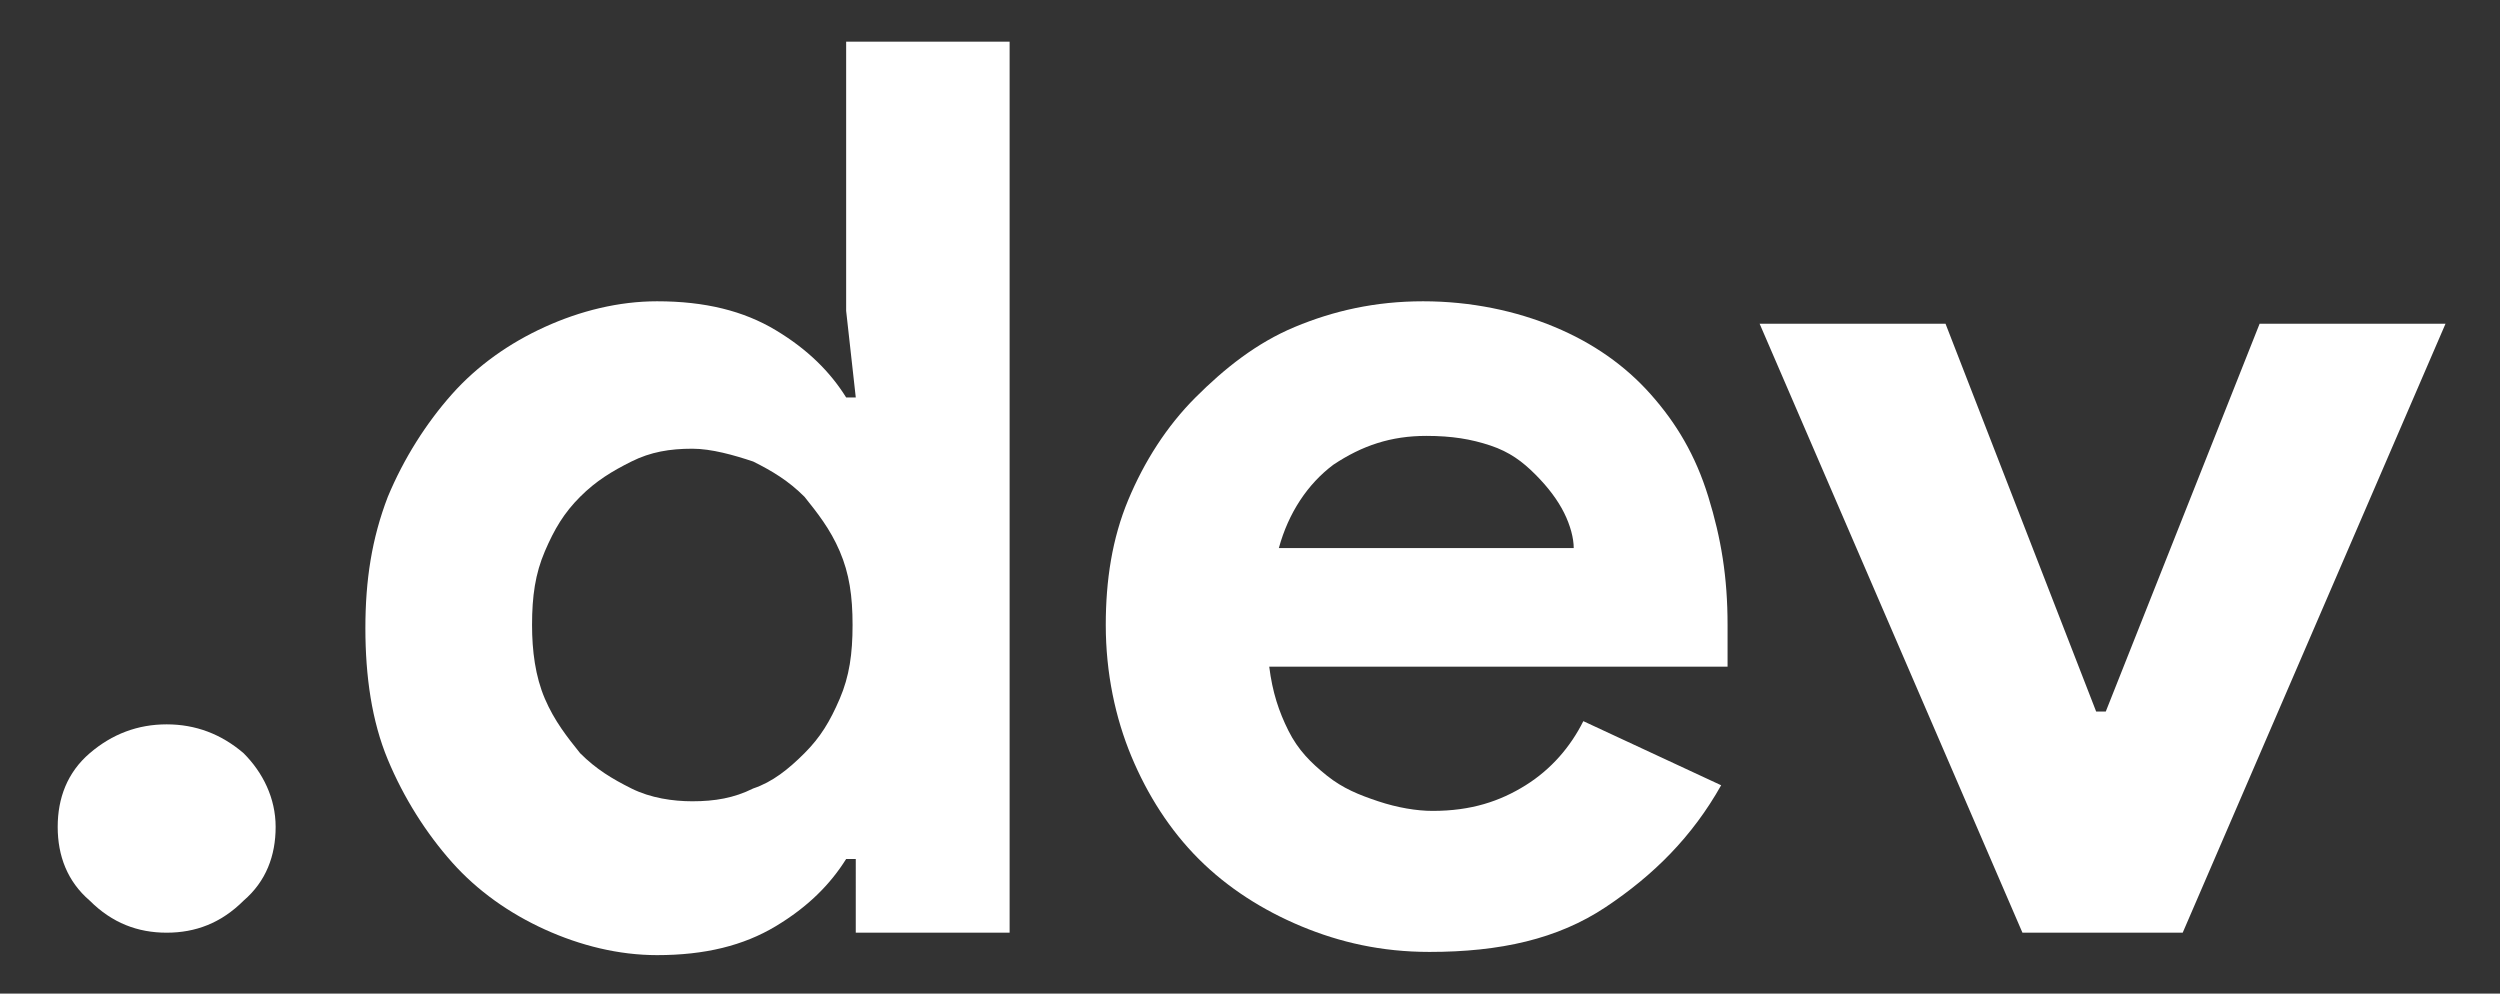 <?xml version="1.0" encoding="utf-8"?>
<!-- Generator: Adobe Illustrator 25.4.1, SVG Export Plug-In . SVG Version: 6.00 Build 0)  -->
<svg version="1.1" id="Camada_1" xmlns="http://www.w3.org/2000/svg" xmlns:xlink="http://www.w3.org/1999/xlink" x="0px" y="0px"
	 viewBox="0 0 78 31" style="enable-background:new 0 0 78 31;" xml:space="preserve">
<rect x="0" y="0" width="78" height="31" fill="#333333" stroke="none"/>
<style type="text/css">
	.st0{fill:#FFFFFF;}
</style>
<g>
	<path class="st0" d="M5.2,29.1c-0.9,0-1.7-0.3-2.4-1c-0.7-0.6-1-1.4-1-2.3c0-0.9,0.3-1.7,1-2.3c0.7-0.6,1.5-0.9,2.4-0.9
		s1.7,0.3,2.4,0.9c0.6,0.6,1,1.4,1,2.3c0,0.9-0.3,1.7-1,2.3C6.9,28.8,6.1,29.1,5.2,29.1z"/>
	<path class="st0" d="M26.7,26.8h-0.3c-0.5,0.8-1.2,1.5-2.2,2.1c-1,0.6-2.2,0.9-3.7,0.9c-1.2,0-2.4-0.3-3.5-0.8
		c-1.1-0.5-2.1-1.2-2.9-2.1c-0.8-0.9-1.5-2-2-3.2c-0.5-1.2-0.7-2.6-0.7-4.1s0.2-2.8,0.7-4.1c0.5-1.2,1.2-2.3,2-3.2
		c0.8-0.9,1.8-1.6,2.9-2.1c1.1-0.5,2.3-0.8,3.5-0.8c1.5,0,2.7,0.3,3.7,0.9c1,0.6,1.7,1.3,2.2,2.1h0.3l-0.3-2.7V1.3h5.1v27.8h-4.8
		V26.8z M21.6,25c0.7,0,1.3-0.1,1.9-0.4c0.6-0.2,1.1-0.6,1.6-1.1c0.5-0.5,0.8-1,1.1-1.7c0.3-0.7,0.4-1.4,0.4-2.3
		c0-0.9-0.1-1.6-0.4-2.3c-0.3-0.7-0.7-1.2-1.1-1.7c-0.5-0.5-1-0.8-1.6-1.1c-0.6-0.2-1.3-0.4-1.9-0.4c-0.7,0-1.3,0.1-1.9,0.4
		c-0.6,0.3-1.1,0.6-1.6,1.1c-0.5,0.5-0.8,1-1.1,1.7c-0.3,0.7-0.4,1.4-0.4,2.3c0,0.8,0.1,1.6,0.4,2.3c0.3,0.7,0.7,1.2,1.1,1.7
		c0.5,0.5,1,0.8,1.6,1.1C20.3,24.9,21,25,21.6,25z"/>
	<path class="st0" d="M53.7,24.5c-0.9,1.6-2.1,2.8-3.6,3.8c-1.5,1-3.3,1.4-5.5,1.4c-1.5,0-2.8-0.3-4-0.8c-1.2-0.5-2.3-1.2-3.2-2.1
		c-0.9-0.9-1.6-2-2.1-3.2c-0.5-1.2-0.8-2.6-0.8-4.1c0-1.4,0.2-2.7,0.7-3.9s1.2-2.3,2.1-3.2c0.9-0.9,1.9-1.7,3.1-2.2
		c1.2-0.5,2.5-0.8,4-0.8c1.5,0,2.9,0.3,4.1,0.8c1.2,0.5,2.2,1.2,3,2.1c0.8,0.9,1.4,1.9,1.8,3.2s0.6,2.5,0.6,4c0,0.2,0,0.3,0,0.5
		c0,0.2,0,0.3,0,0.4c0,0.1,0,0.3,0,0.4H39.6c0.1,0.8,0.3,1.4,0.6,2c0.3,0.6,0.7,1,1.2,1.4c0.5,0.4,1,0.6,1.6,0.8
		c0.6,0.2,1.2,0.3,1.7,0.3c1.2,0,2.1-0.3,2.9-0.8c0.8-0.5,1.4-1.2,1.8-2L53.7,24.5z M49.1,17.1c0-0.3-0.1-0.7-0.3-1.1
		c-0.2-0.4-0.5-0.8-0.9-1.2c-0.4-0.4-0.8-0.7-1.4-0.9c-0.6-0.2-1.2-0.3-2-0.3c-1.1,0-2,0.3-2.9,0.9c-0.8,0.6-1.4,1.5-1.7,2.6H49.1z"
		/>
	<path class="st0" d="M54.9,10.1h5.8l4.7,12.1h0.3l4.8-12.1h5.8l-8.2,19h-5L54.9,10.1z"/>
</g>
</svg>

